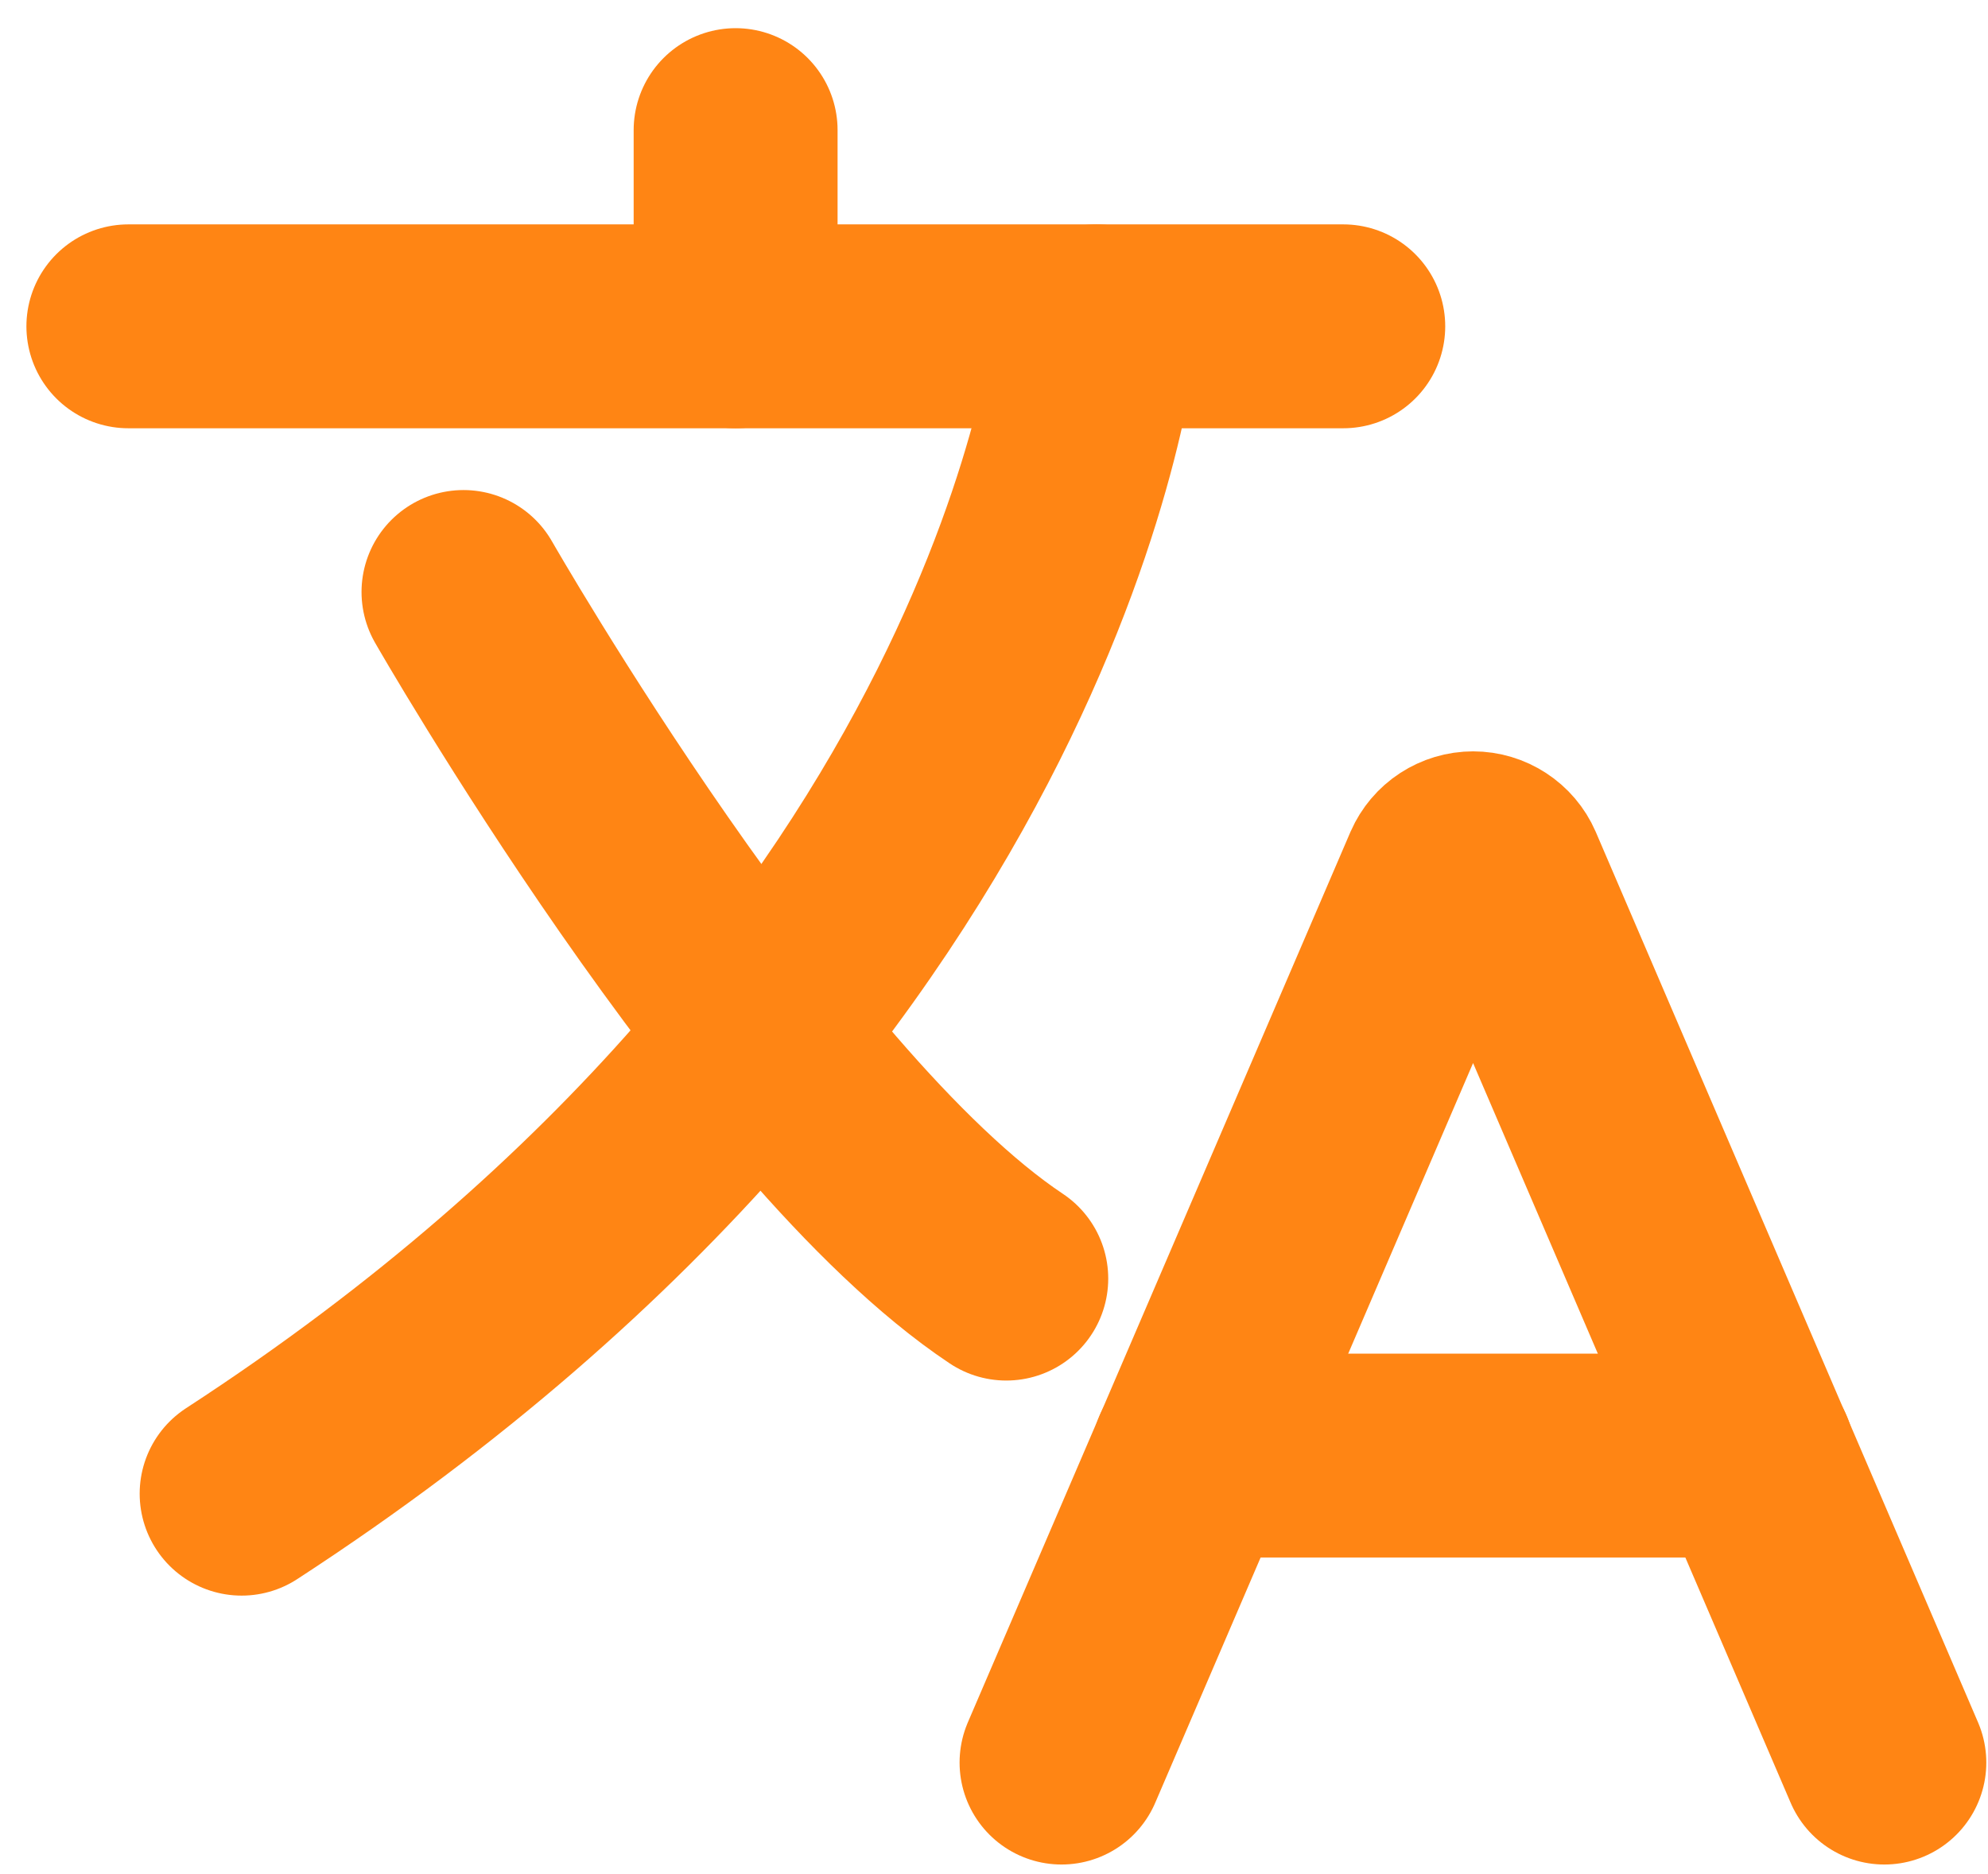 <svg width="35" height="33" viewBox="0 0 35 33" fill="none" xmlns="http://www.w3.org/2000/svg">
<path d="M19.303 5.746C19.303 5.746 18.3 17.165 4.254 26.301" stroke="#FF8514" stroke-width="3.59" stroke-linecap="round"/>
<path d="M2.26 5.746H23.649" stroke="#FF8514" stroke-width="3.59" stroke-linecap="round"/>
<path d="M12.951 2.291V5.746" stroke="#FF8514" stroke-width="3.59" stroke-linecap="round"/>
<path d="M8.16 10.424C8.16 10.424 13.453 19.673 17.716 22.514" stroke="#FF8514" stroke-width="3.59" stroke-linecap="round"/>
<path d="M18.689 31.036L25.424 15.359C25.468 15.26 25.539 15.175 25.63 15.116C25.721 15.057 25.827 15.025 25.935 15.025C26.044 15.025 26.15 15.057 26.24 15.116C26.331 15.175 26.403 15.26 26.446 15.359L33.175 31.036" stroke="#FF8514" stroke-width="3.59" stroke-linecap="round"/>
<path d="M21.009 25.63H30.86" stroke="#FF8514" stroke-width="3.59" stroke-linecap="round"/>
</svg>
